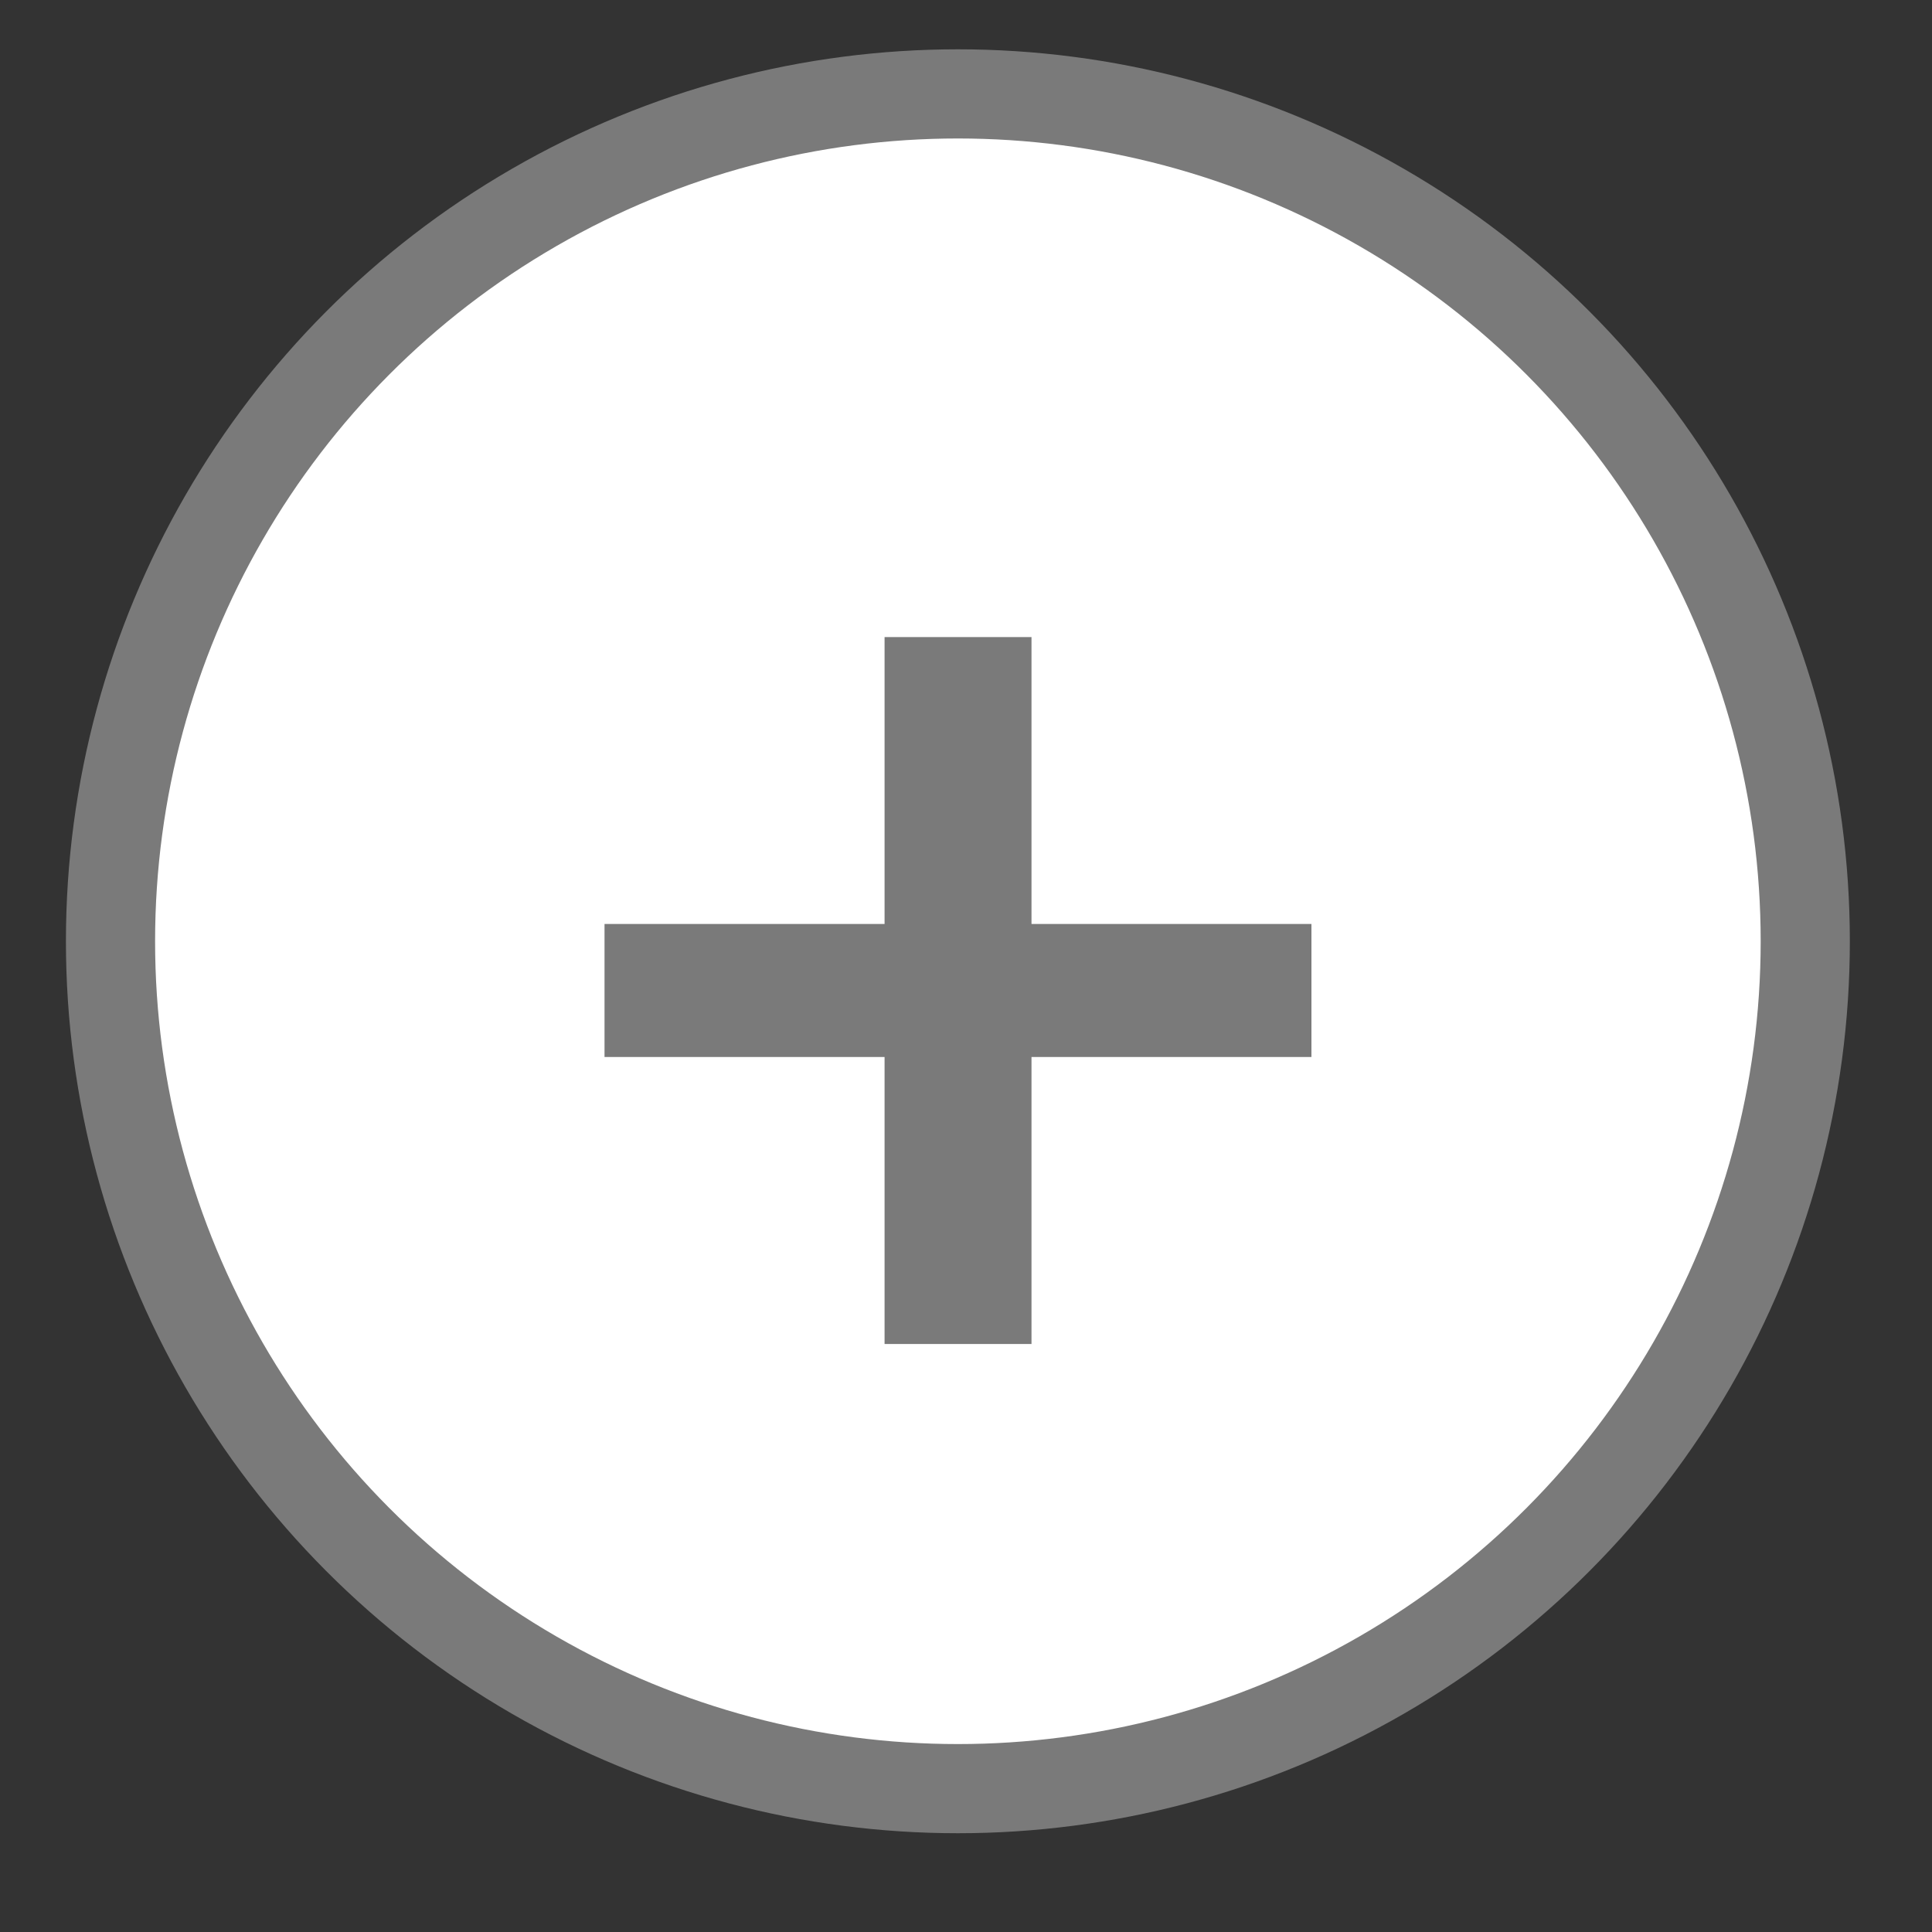 <svg width="20" height="20" viewBox="0 0 20 20" fill="none" xmlns="http://www.w3.org/2000/svg">
<rect x="0" y="0" width="20" height="20" fill="#333333" stroke="none"/>
<circle cx="9.916" cy="9.744" r="8.772" fill="white" stroke="#7A7A7A" stroke-width="0.923"/>
<path d="M13.576 10.942H10.678V13.913H9.157V10.942H6.258V9.565H9.157V6.595H10.678V9.565H13.576V10.942Z" fill="#7A7A7A"/>
</svg>
